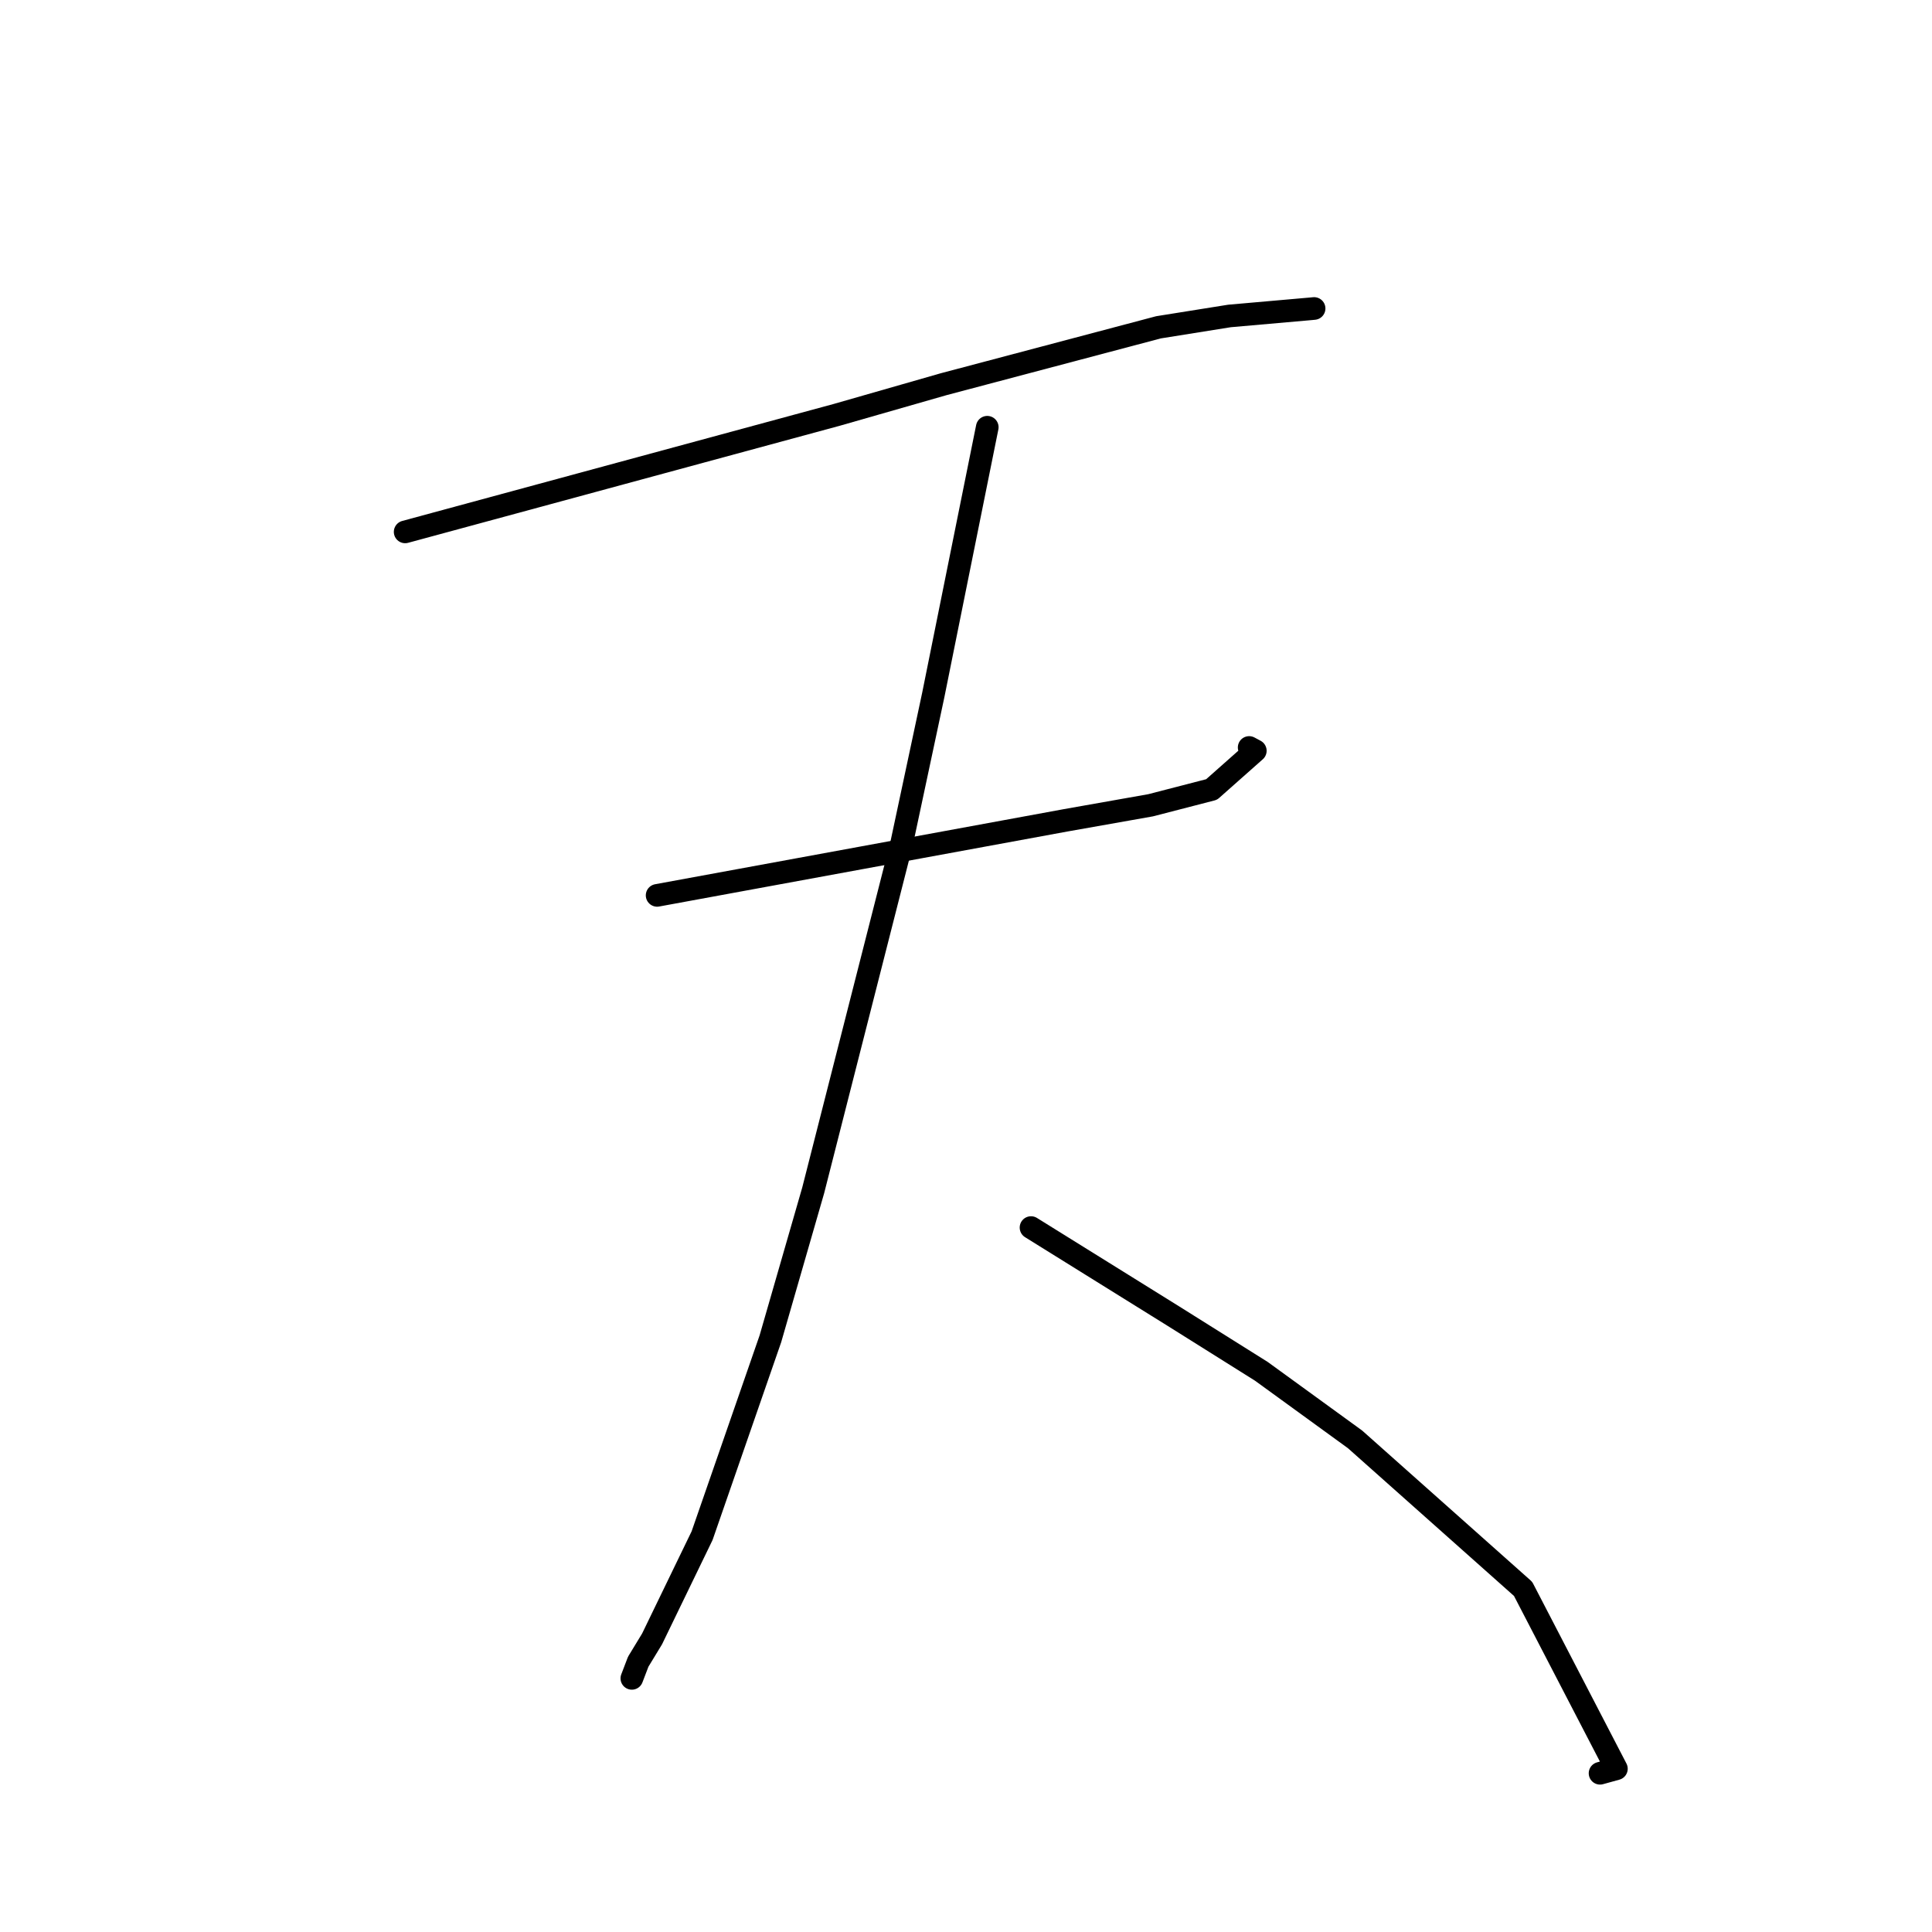 <?xml version="1.0" standalone="no"?>
    <svg width="256" height="256" xmlns="http://www.w3.org/2000/svg" version="1.1">
    <polyline stroke="black" stroke-width="3" stroke-linecap="round" fill="transparent" stroke-linejoin="round" points="53.685 70.478 82.29 62.721 110.894 54.965 125.055 50.905 153.508 43.37 162.909 41.867 173.694 40.918 174.087 40.88 174.119 40.876 174.125 40.876 " />
        <polyline stroke="black" stroke-width="3" stroke-linecap="round" fill="transparent" stroke-linejoin="round" points="87.072 118.642 114.131 113.671 141.191 108.699 152.458 106.705 160.546 104.613 166.335 99.482 165.52 99.045 " />
        <polyline stroke="black" stroke-width="3" stroke-linecap="round" fill="transparent" stroke-linejoin="round" points="130.817 56.611 127.24 74.349 123.664 92.088 119.495 111.641 107.753 157.73 102.08 177.401 93.031 203.484 86.402 217.168 84.567 220.188 83.798 222.201 83.724 222.392 " />
        <polyline stroke="black" stroke-width="3" stroke-linecap="round" fill="transparent" stroke-linejoin="round" points="136.615 162.659 146.034 168.517 155.453 174.376 167.136 181.707 179.551 190.724 201.817 210.535 214.181 234.368 212.015 234.967 " />
        </svg>